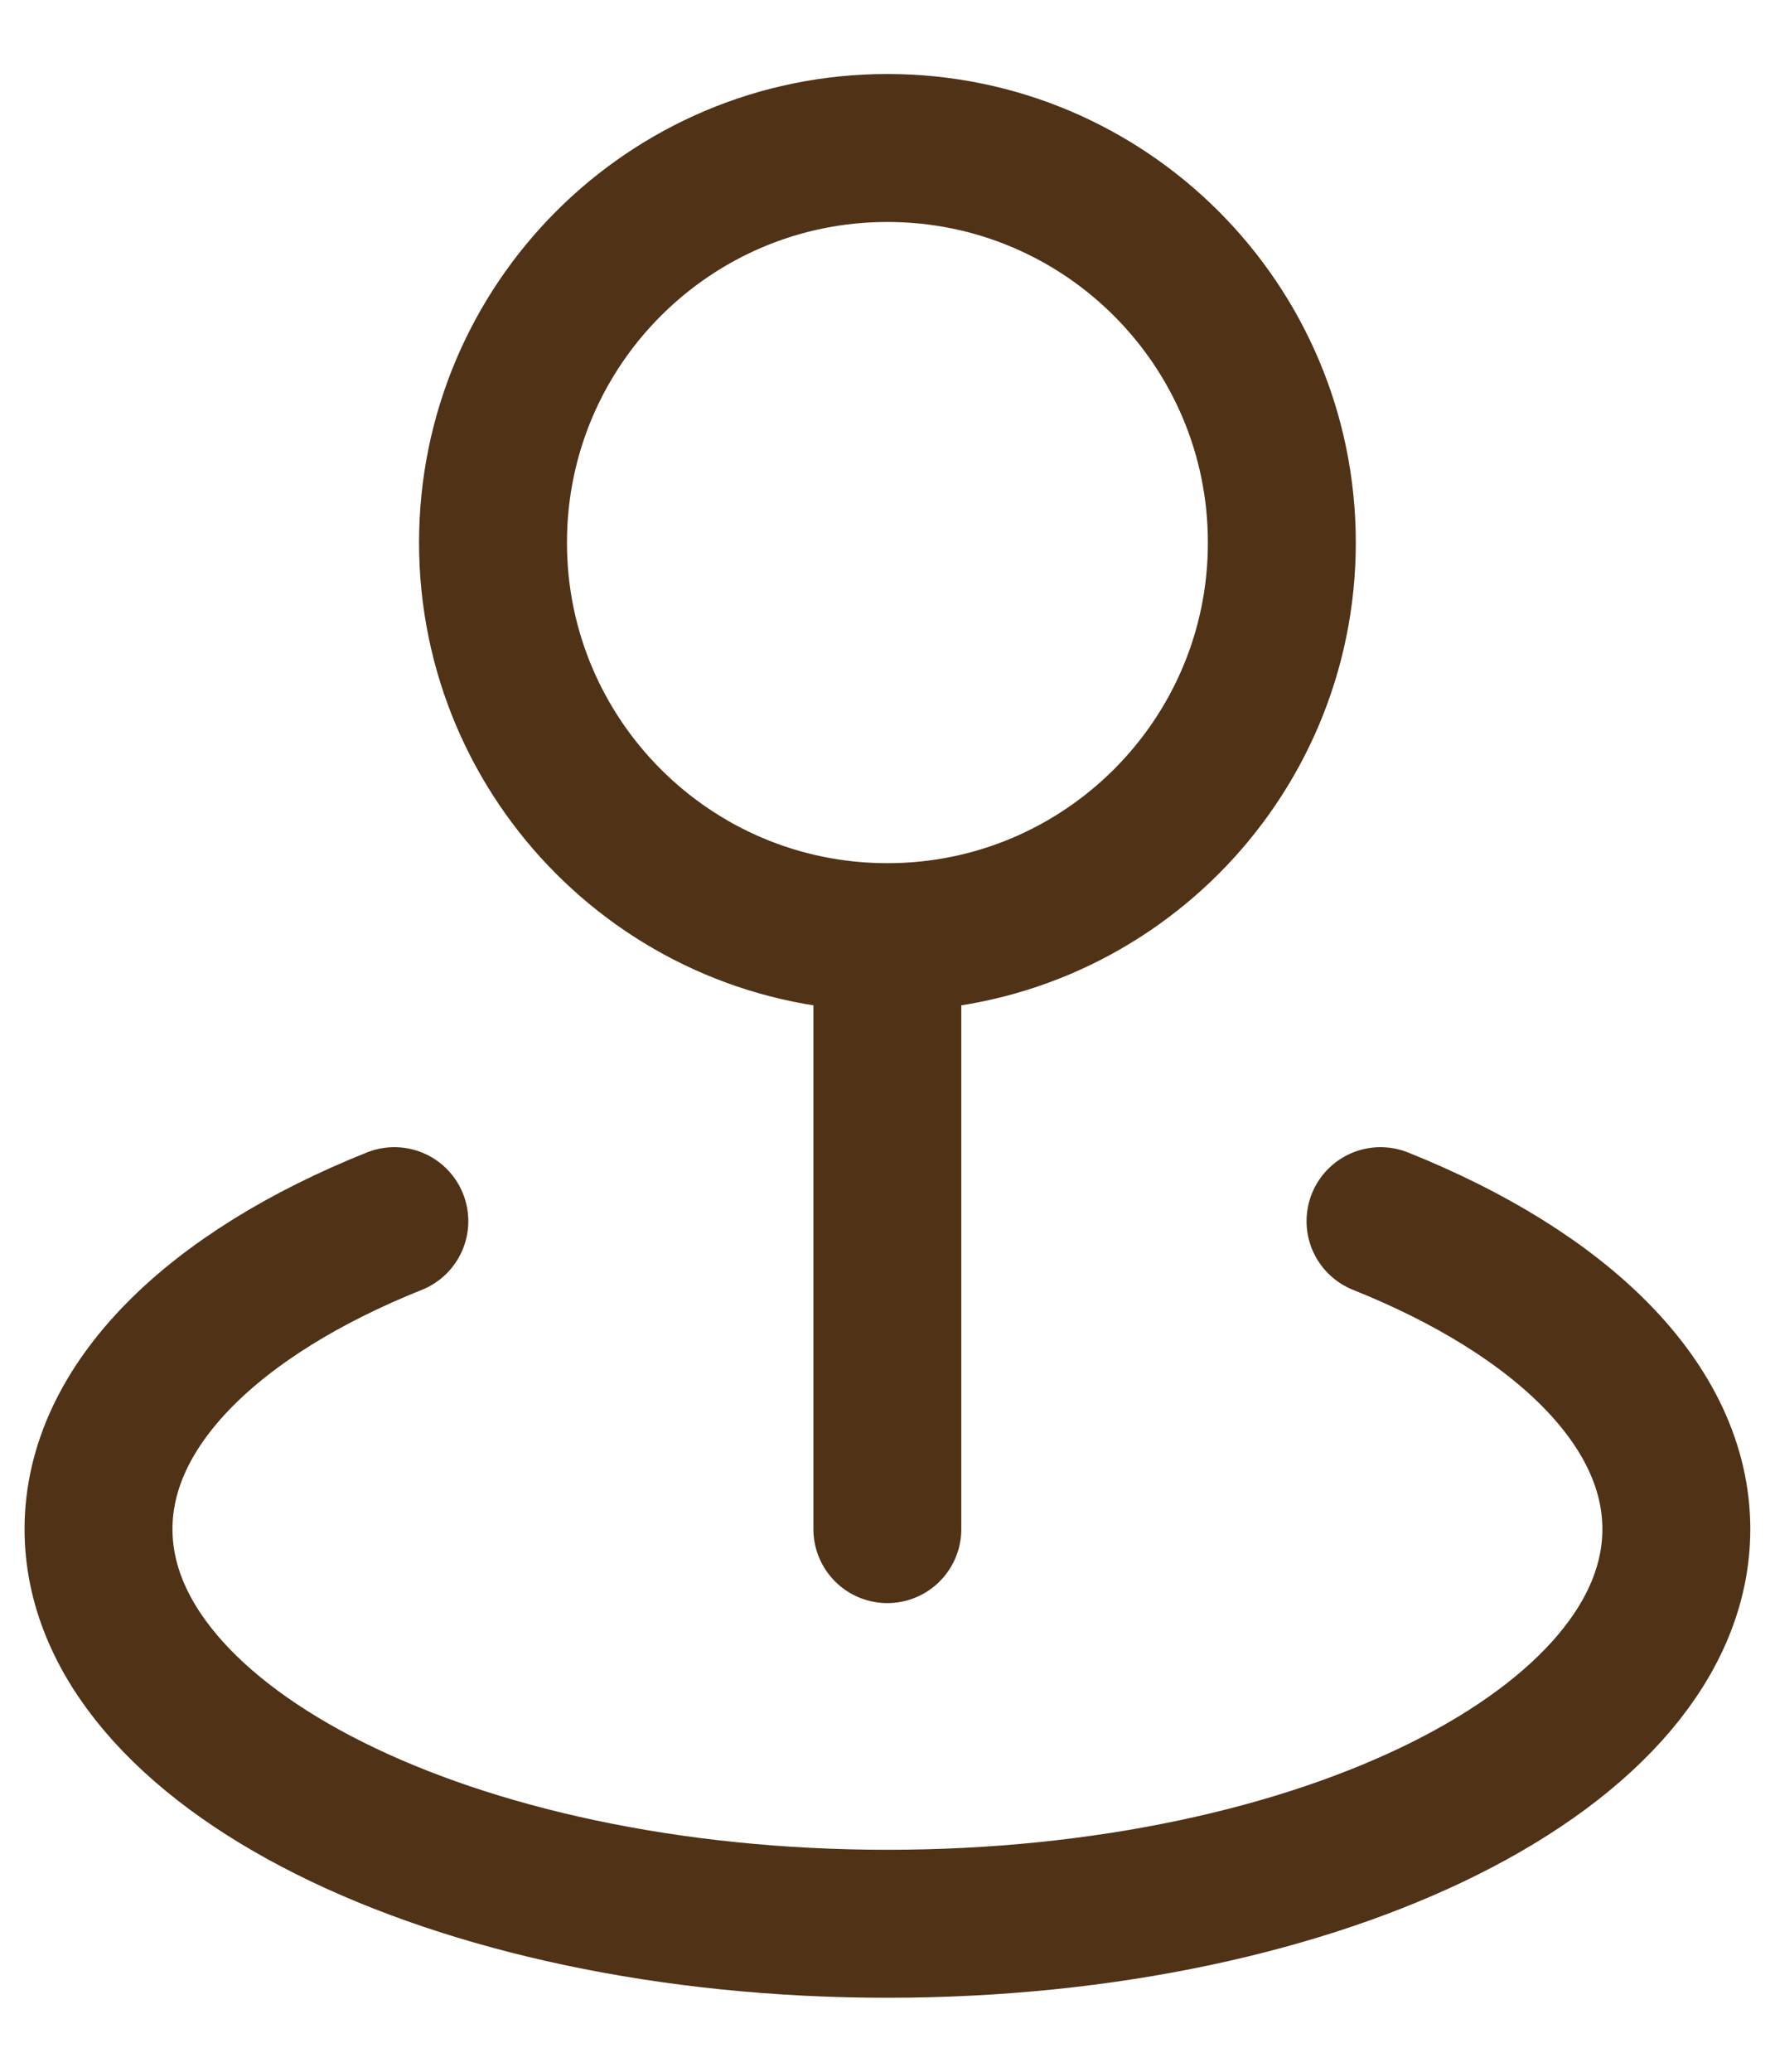 <svg width="12" height="14" viewBox="0 0 12 14" fill="none" xmlns="http://www.w3.org/2000/svg">
<path d="M2.666 8.252C1.447 8.74 0.666 9.491 0.666 10.333C0.666 11.806 3.054 13 5.999 13C8.945 13 11.333 11.806 11.333 10.333C11.333 9.491 10.552 8.74 9.333 8.252M5.999 6.333V10.333M5.999 6.333C7.472 6.333 8.666 5.139 8.666 3.667C8.666 2.194 7.472 1 5.999 1C4.527 1 3.333 2.194 3.333 3.667C3.333 5.139 4.527 6.333 5.999 6.333Z" stroke="#503217" stroke-linecap="round" stroke-linejoin="round"/>
</svg>
